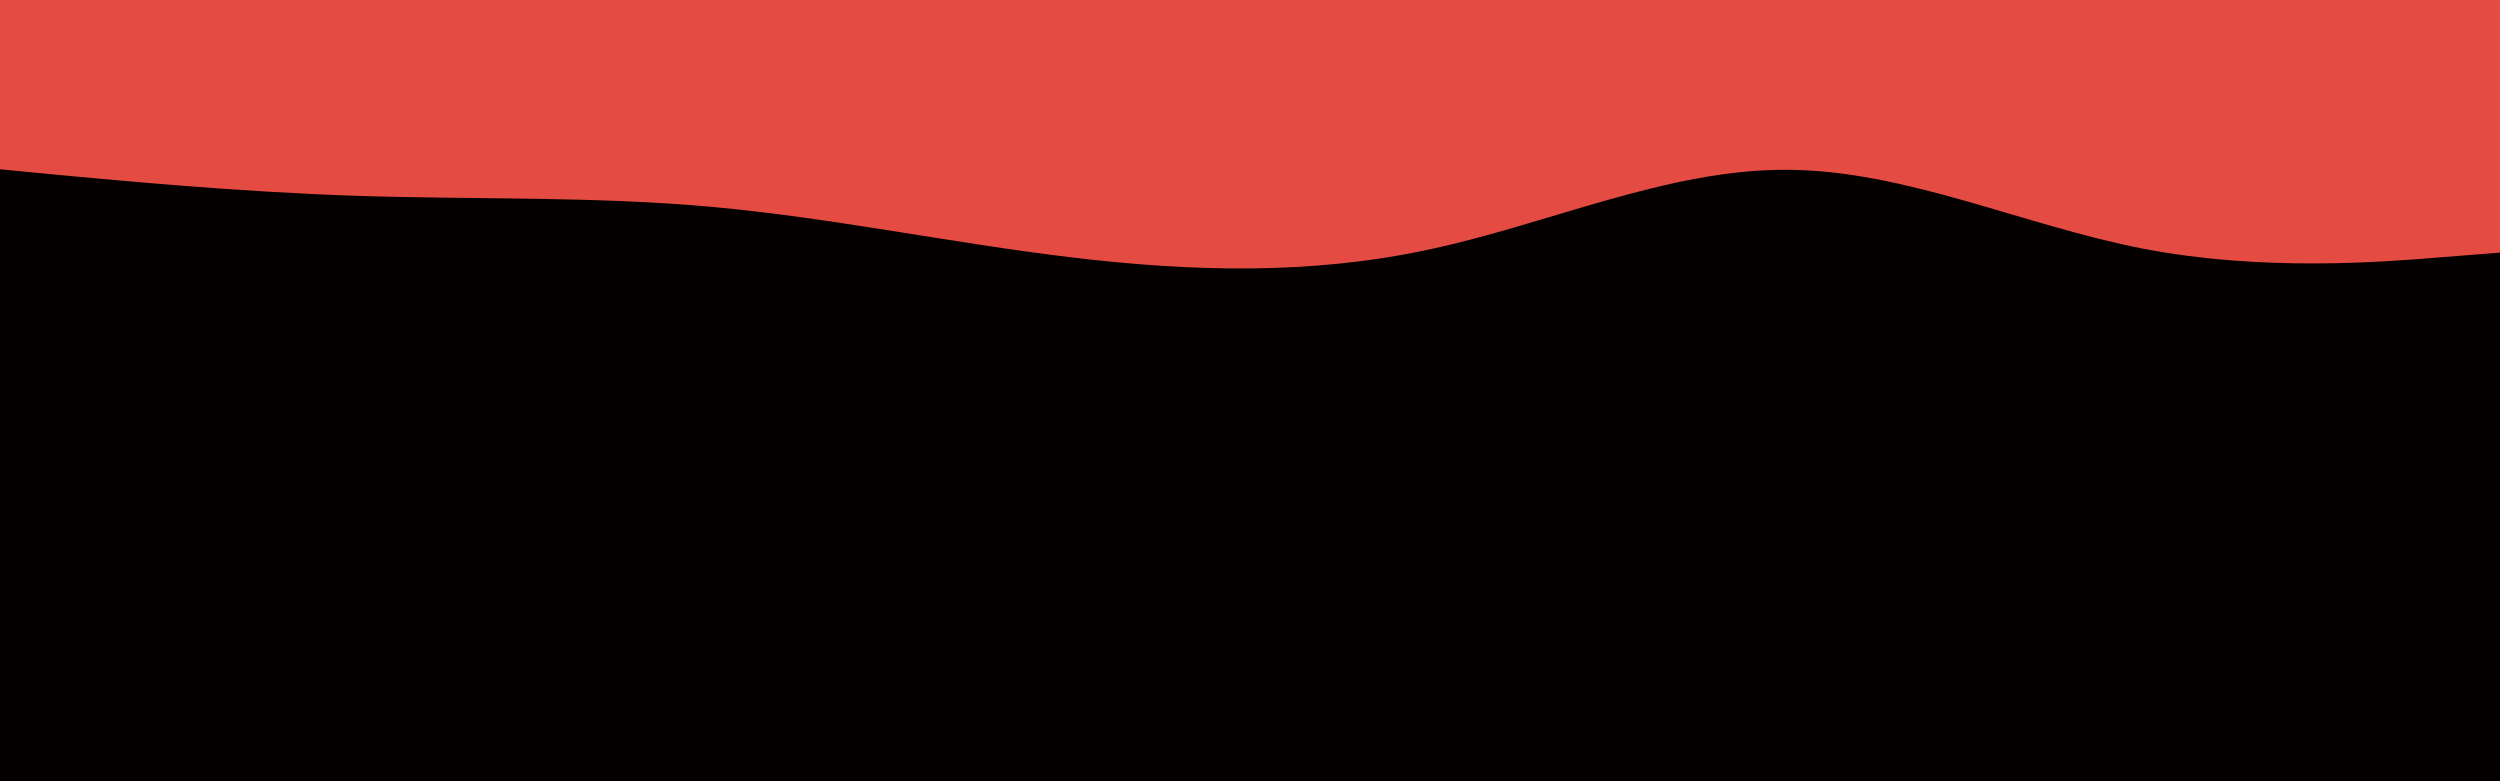 <svg id="visual" viewBox="0 0 960 300" width="960" height="300" xmlns="http://www.w3.org/2000/svg" xmlns:xlink="http://www.w3.org/1999/xlink" version="1.1"><rect x="0" y="0" width="960" height="300" fill="#040000"></rect><path d="M0 65L22.8 67.2C45.7 69.3 91.3 73.7 137 75.2C182.7 76.7 228.3 75.3 274 79.5C319.7 83.7 365.3 93.3 411.2 98.8C457 104.3 503 105.7 548.8 95.8C594.7 86 640.3 65 686 65.2C731.7 65.3 777.3 86.7 823 95.5C868.7 104.3 914.3 100.7 937.2 98.8L960 97L960 0L937.2 0C914.3 0 868.7 0 823 0C777.3 0 731.7 0 686 0C640.3 0 594.7 0 548.8 0C503 0 457 0 411.2 0C365.3 0 319.7 0 274 0C228.3 0 182.7 0 137 0C91.3 0 45.7 0 22.8 0L0 0Z" fill="#e44b42" stroke-linecap="round" stroke-linejoin="miter"></path></svg>